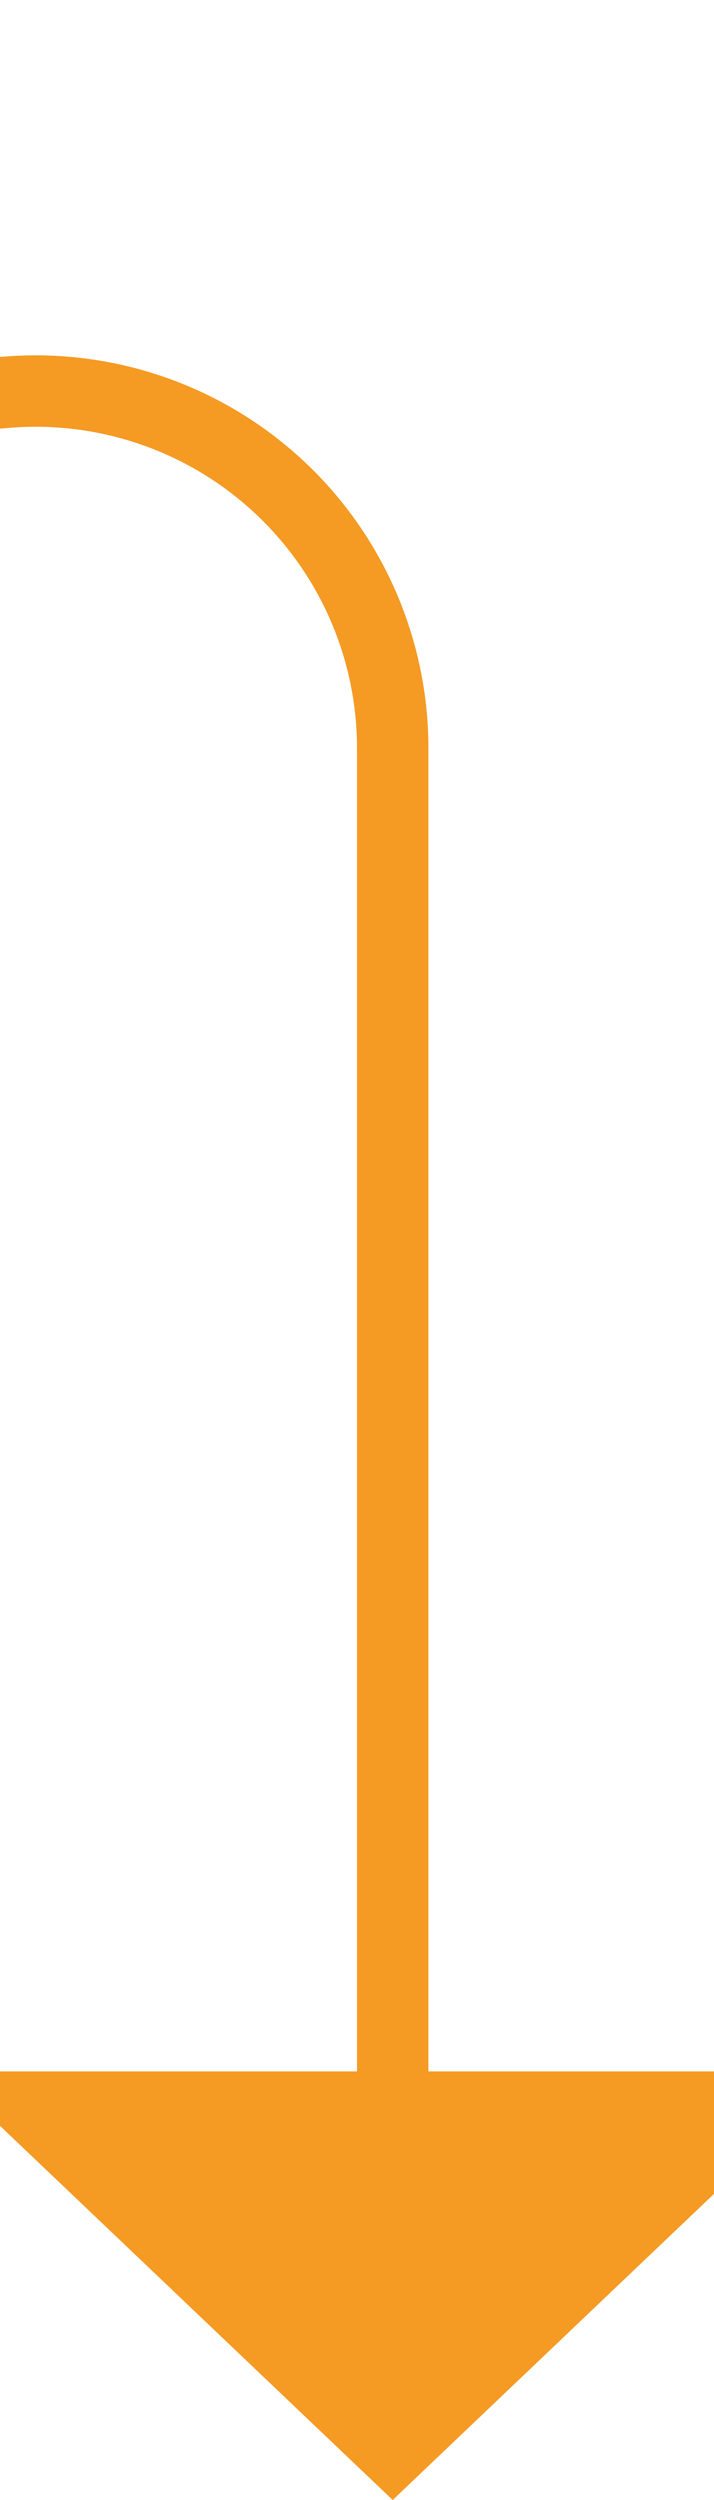 ﻿<?xml version="1.0" encoding="utf-8"?>
<svg version="1.1" xmlns:xlink="http://www.w3.org/1999/xlink" width="10px" height="35px" preserveAspectRatio="xMidYMin meet" viewBox="1731 495  8 35" xmlns="http://www.w3.org/2000/svg">
  <path d="M 1620.5 480  L 1620.5 495  A 5 5 0 0 0 1625.5 500.5 L 1730 500.5  A 5 5 0 0 1 1735.5 505.5 L 1735.5 525  " stroke-width="1" stroke="#f59a23" fill="none" />
  <path d="M 1729.2 524  L 1735.5 530  L 1741.8 524  L 1729.2 524  Z " fill-rule="nonzero" fill="#f59a23" stroke="none" />
</svg>